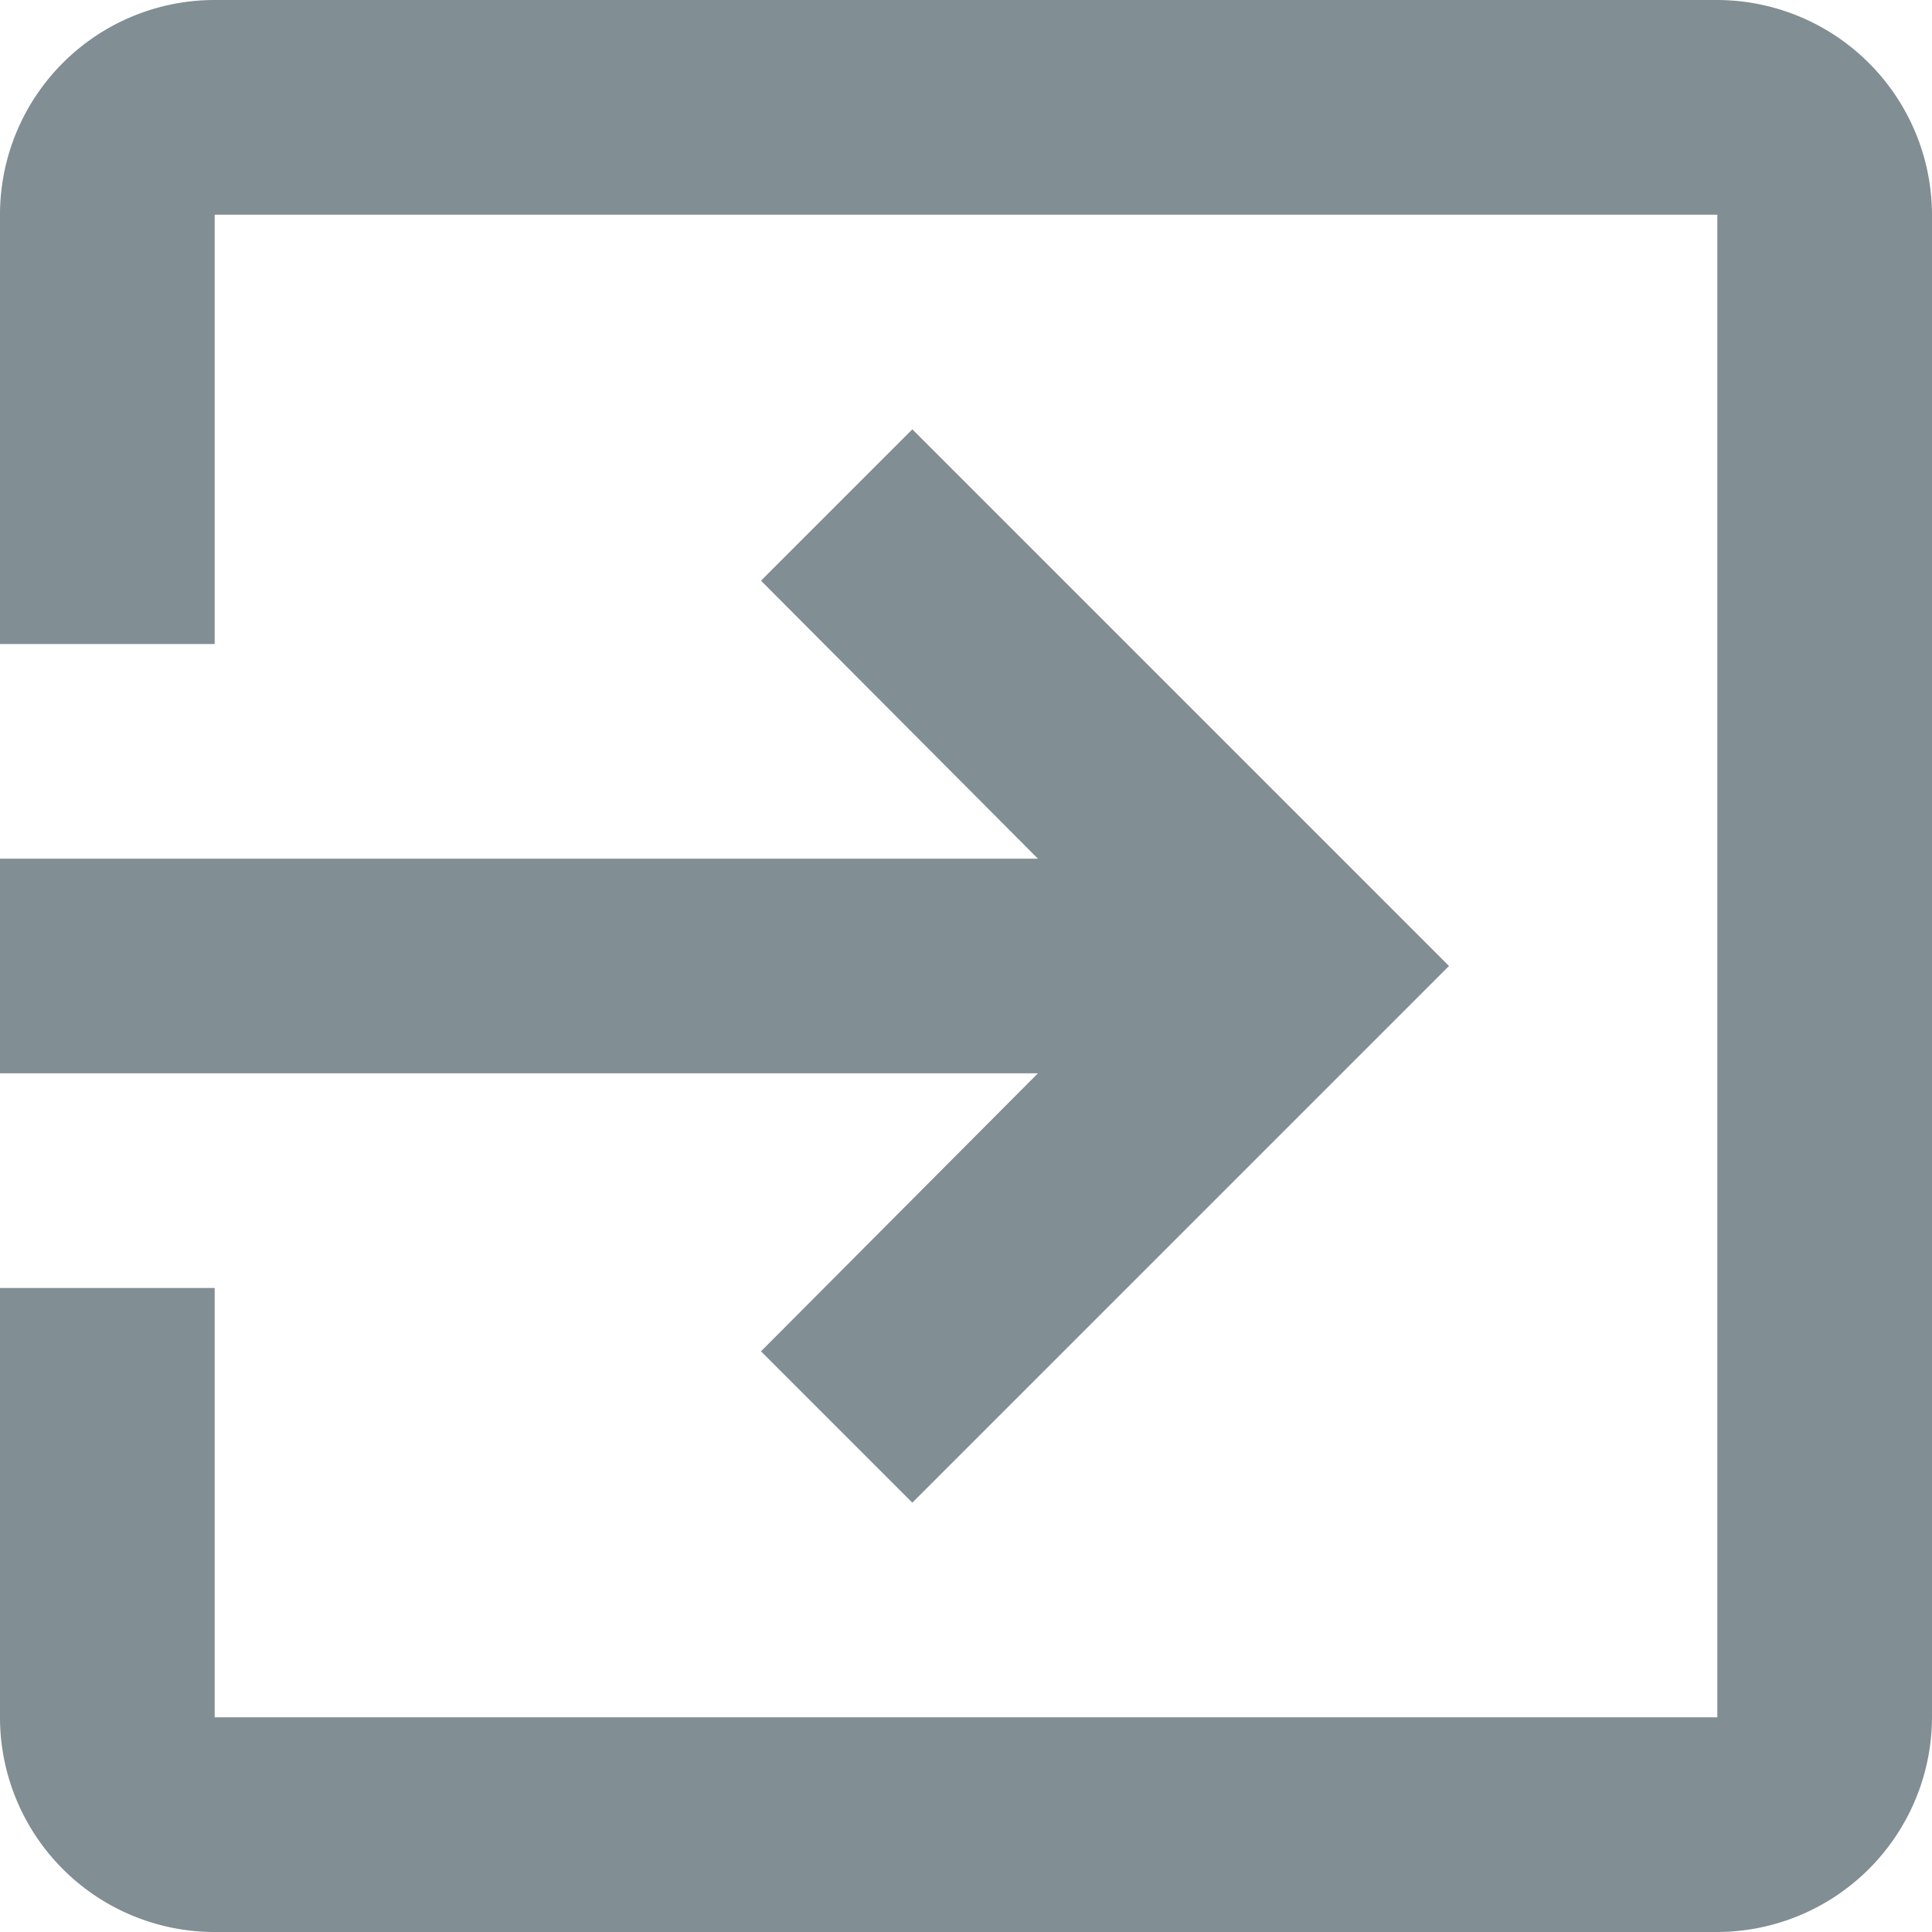 <svg xmlns="http://www.w3.org/2000/svg" width="18" height="18" viewBox="0 0 18 18">
  <g id="ic_exit_to_app_24px" transform="translate(-3 -3)">
    <path id="Tracé_424" data-name="Tracé 424" d="M10.09,15.59,11.5,17l5-5-5-5L10.09,8.41,12.67,11H3v2h9.67ZM19,3H5A2,2,0,0,0,3,5V9H5V5H19V19H5V15H3v4a2,2,0,0,0,2,2H19a2.006,2.006,0,0,0,2-2V5A2.006,2.006,0,0,0,19,3Z" fill="#818e94"/>
  </g>
</svg>
